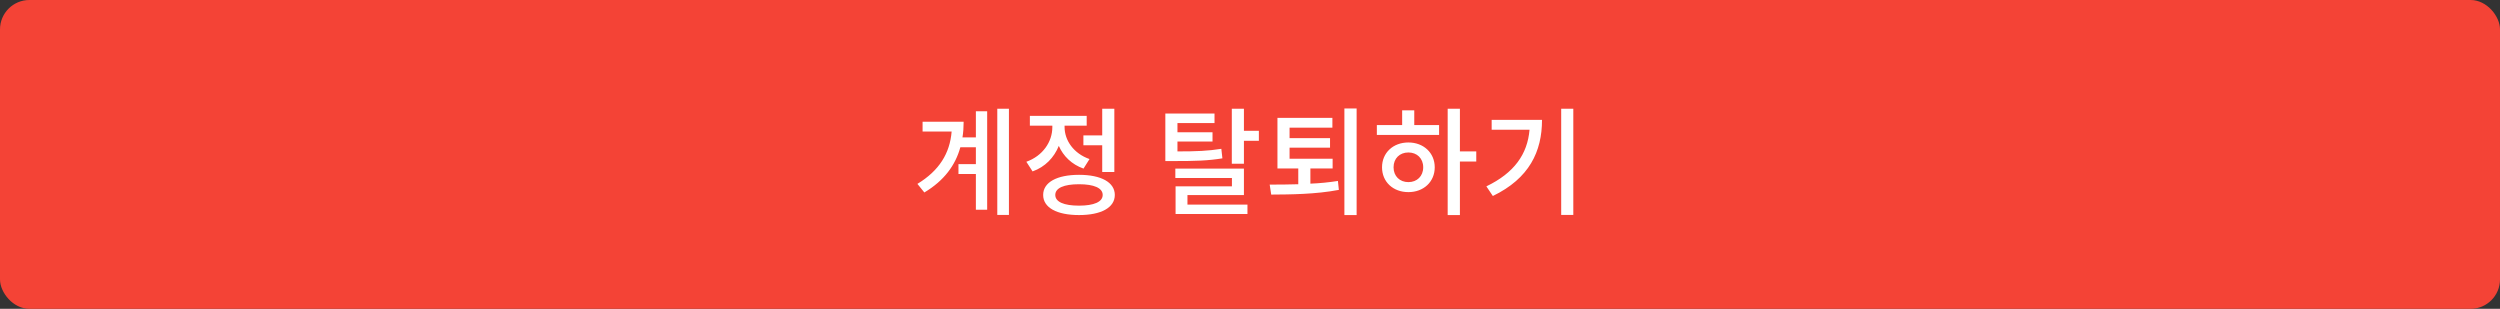<svg width="340" height="42" viewBox="0 0 340 42" fill="none" xmlns="http://www.w3.org/2000/svg">
<rect x="0" y="0" width="340" height="42" fill="#333333" stroke="none"/>
<rect width="340" height="42" rx="4" fill="#F44336"/>
<path d="M132.719 18.688H130.895C131.007 18.016 131.055 17.296 131.055 16.56H125.471V17.888H129.423C129.183 20.848 127.743 23.2 124.767 25.008L125.711 26.176C128.415 24.56 129.935 22.464 130.607 20.032H132.719V22.32H130.351V23.664H132.719V28.528H134.255V15.136H132.719V18.688ZM135.631 14.784V29.232H137.215V14.784H135.631ZM147.342 18.416V19.76H149.902V23.392H151.55V14.784H149.902V18.416H147.342ZM148.174 21.632C146.014 20.88 144.782 19.088 144.782 17.28V17.088H147.79V15.76H140.062V17.088H143.118V17.296C143.118 19.28 141.822 21.2 139.582 22L140.43 23.312C142.142 22.704 143.358 21.424 143.998 19.84C144.606 21.232 145.758 22.368 147.358 22.928L148.174 21.632ZM146.75 27.968C144.686 27.968 143.518 27.456 143.518 26.512C143.518 25.568 144.686 25.056 146.75 25.056C148.782 25.056 149.966 25.568 149.966 26.512C149.966 27.456 148.782 27.968 146.75 27.968ZM146.75 23.776C143.726 23.776 141.87 24.8 141.87 26.512C141.87 28.24 143.726 29.248 146.75 29.248C149.758 29.248 151.614 28.24 151.614 26.512C151.614 24.8 149.758 23.776 146.75 23.776ZM166.102 20.24C164.278 20.528 162.742 20.592 160.134 20.592V19.248H164.902V17.984H160.134V16.736H165.174V15.44H158.486V21.904H159.622C162.614 21.904 164.278 21.856 166.246 21.536L166.102 20.24ZM161.494 26.528H169.174V22.928H159.846V24.208H167.542V25.344H159.878V29.104H169.654V27.824H161.494V26.528ZM169.174 17.792V14.784H167.526V22.272H169.174V19.152H171.206V17.792H169.174ZM178.213 22.912H181.237V21.584H175.381V20.08H180.885V18.784H175.381V17.36H181.205V16.032H173.733V22.912H176.565V25.056C175.173 25.104 173.813 25.104 172.677 25.104L172.885 26.464C175.445 26.448 178.901 26.432 182.085 25.824L181.957 24.608C180.757 24.8 179.477 24.928 178.213 24.976V22.912ZM182.837 14.752V29.248H184.501V14.752H182.837ZM191.54 24.768C190.372 24.768 189.524 23.968 189.524 22.752C189.524 21.536 190.372 20.736 191.54 20.736C192.708 20.736 193.556 21.536 193.556 22.752C193.556 23.968 192.708 24.768 191.54 24.768ZM191.54 19.376C189.46 19.376 187.956 20.784 187.956 22.752C187.956 24.736 189.46 26.128 191.54 26.128C193.604 26.128 195.124 24.736 195.124 22.752C195.124 20.784 193.604 19.376 191.54 19.376ZM192.34 15.008H190.692V17.008H187.252V18.352H195.716V17.008H192.34V15.008ZM200.772 20.592H198.548V14.784H196.884V29.248H198.548V21.968H200.772V20.592ZM202.866 16.304V17.648H208.018C207.73 20.976 205.938 23.52 202.146 25.344L203.026 26.656C207.986 24.256 209.714 20.608 209.714 16.304H202.866ZM212.322 14.784V29.232H213.97V14.784H212.322Z" fill="white"/>
</svg>
